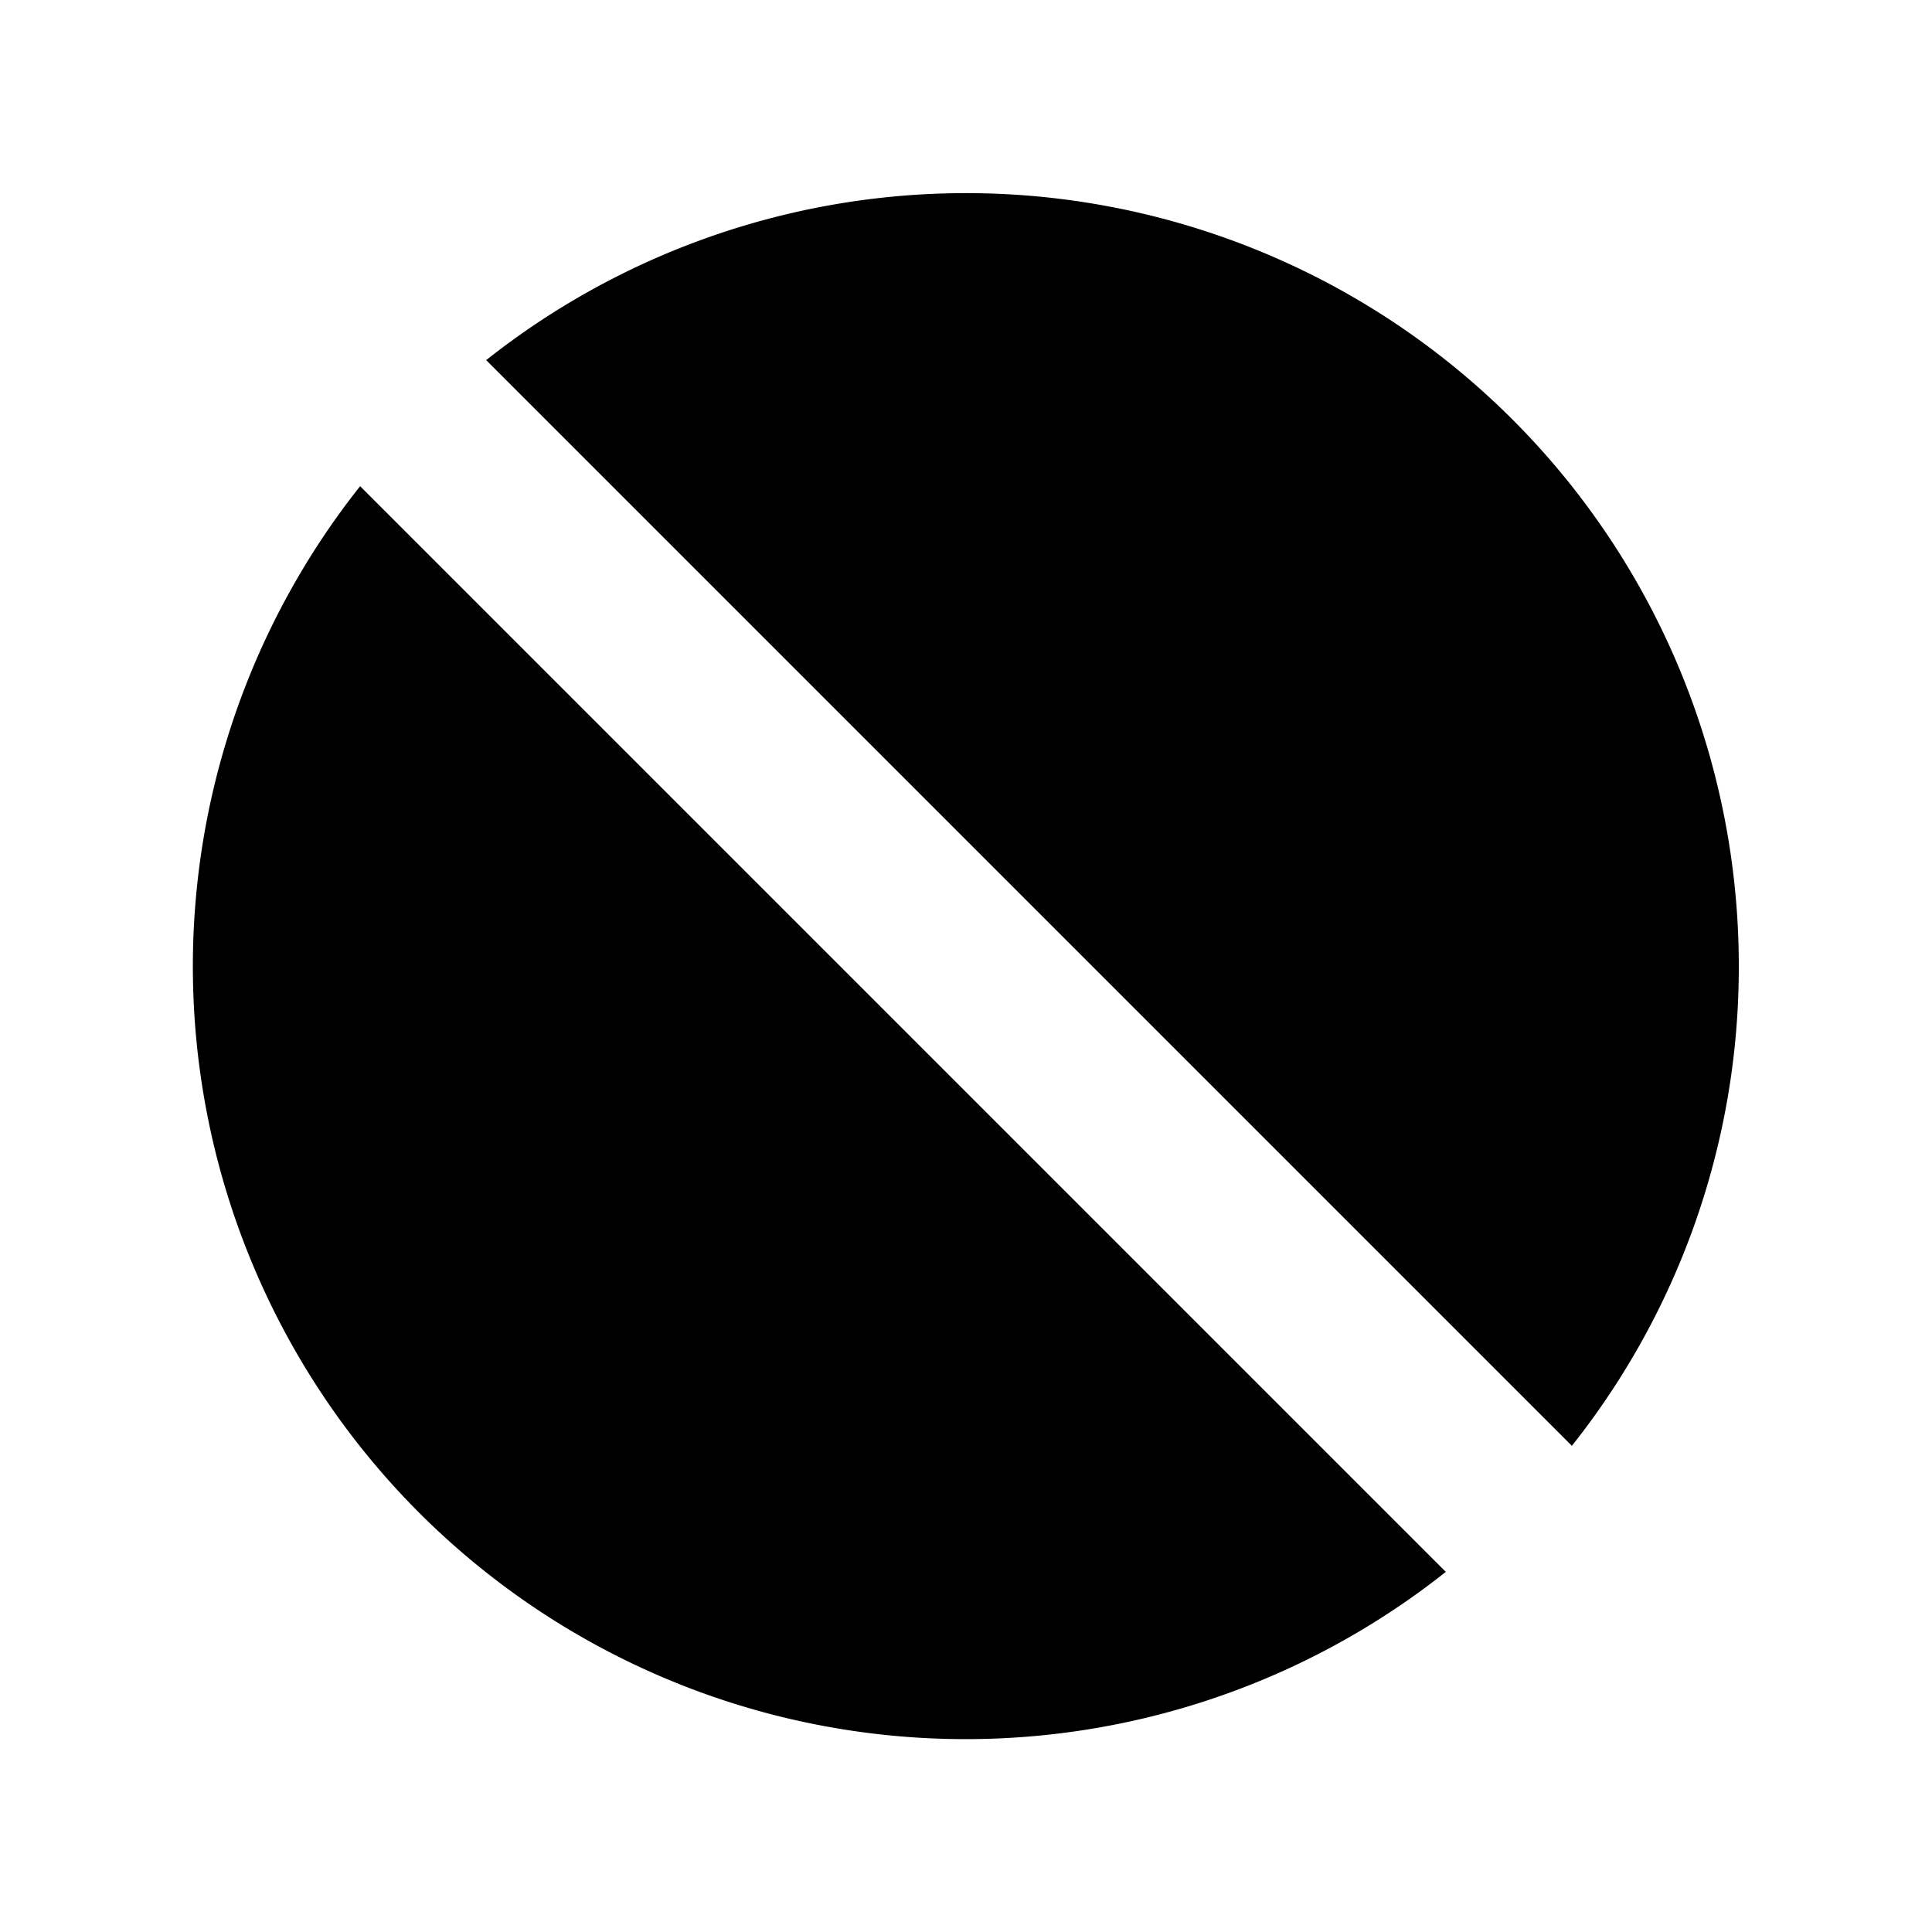 <svg xmlns="http://www.w3.org/2000/svg" width="20" height="20" fill="none"><path fill="currentColor" d="M18 10A8 8 0 0 0 5.033 3.728l11.239 11.239A7.966 7.966 0 0 0 18 10ZM14.967 16.272 3.728 5.033a8 8 0 0 0 11.239 11.239Z"/></svg>
